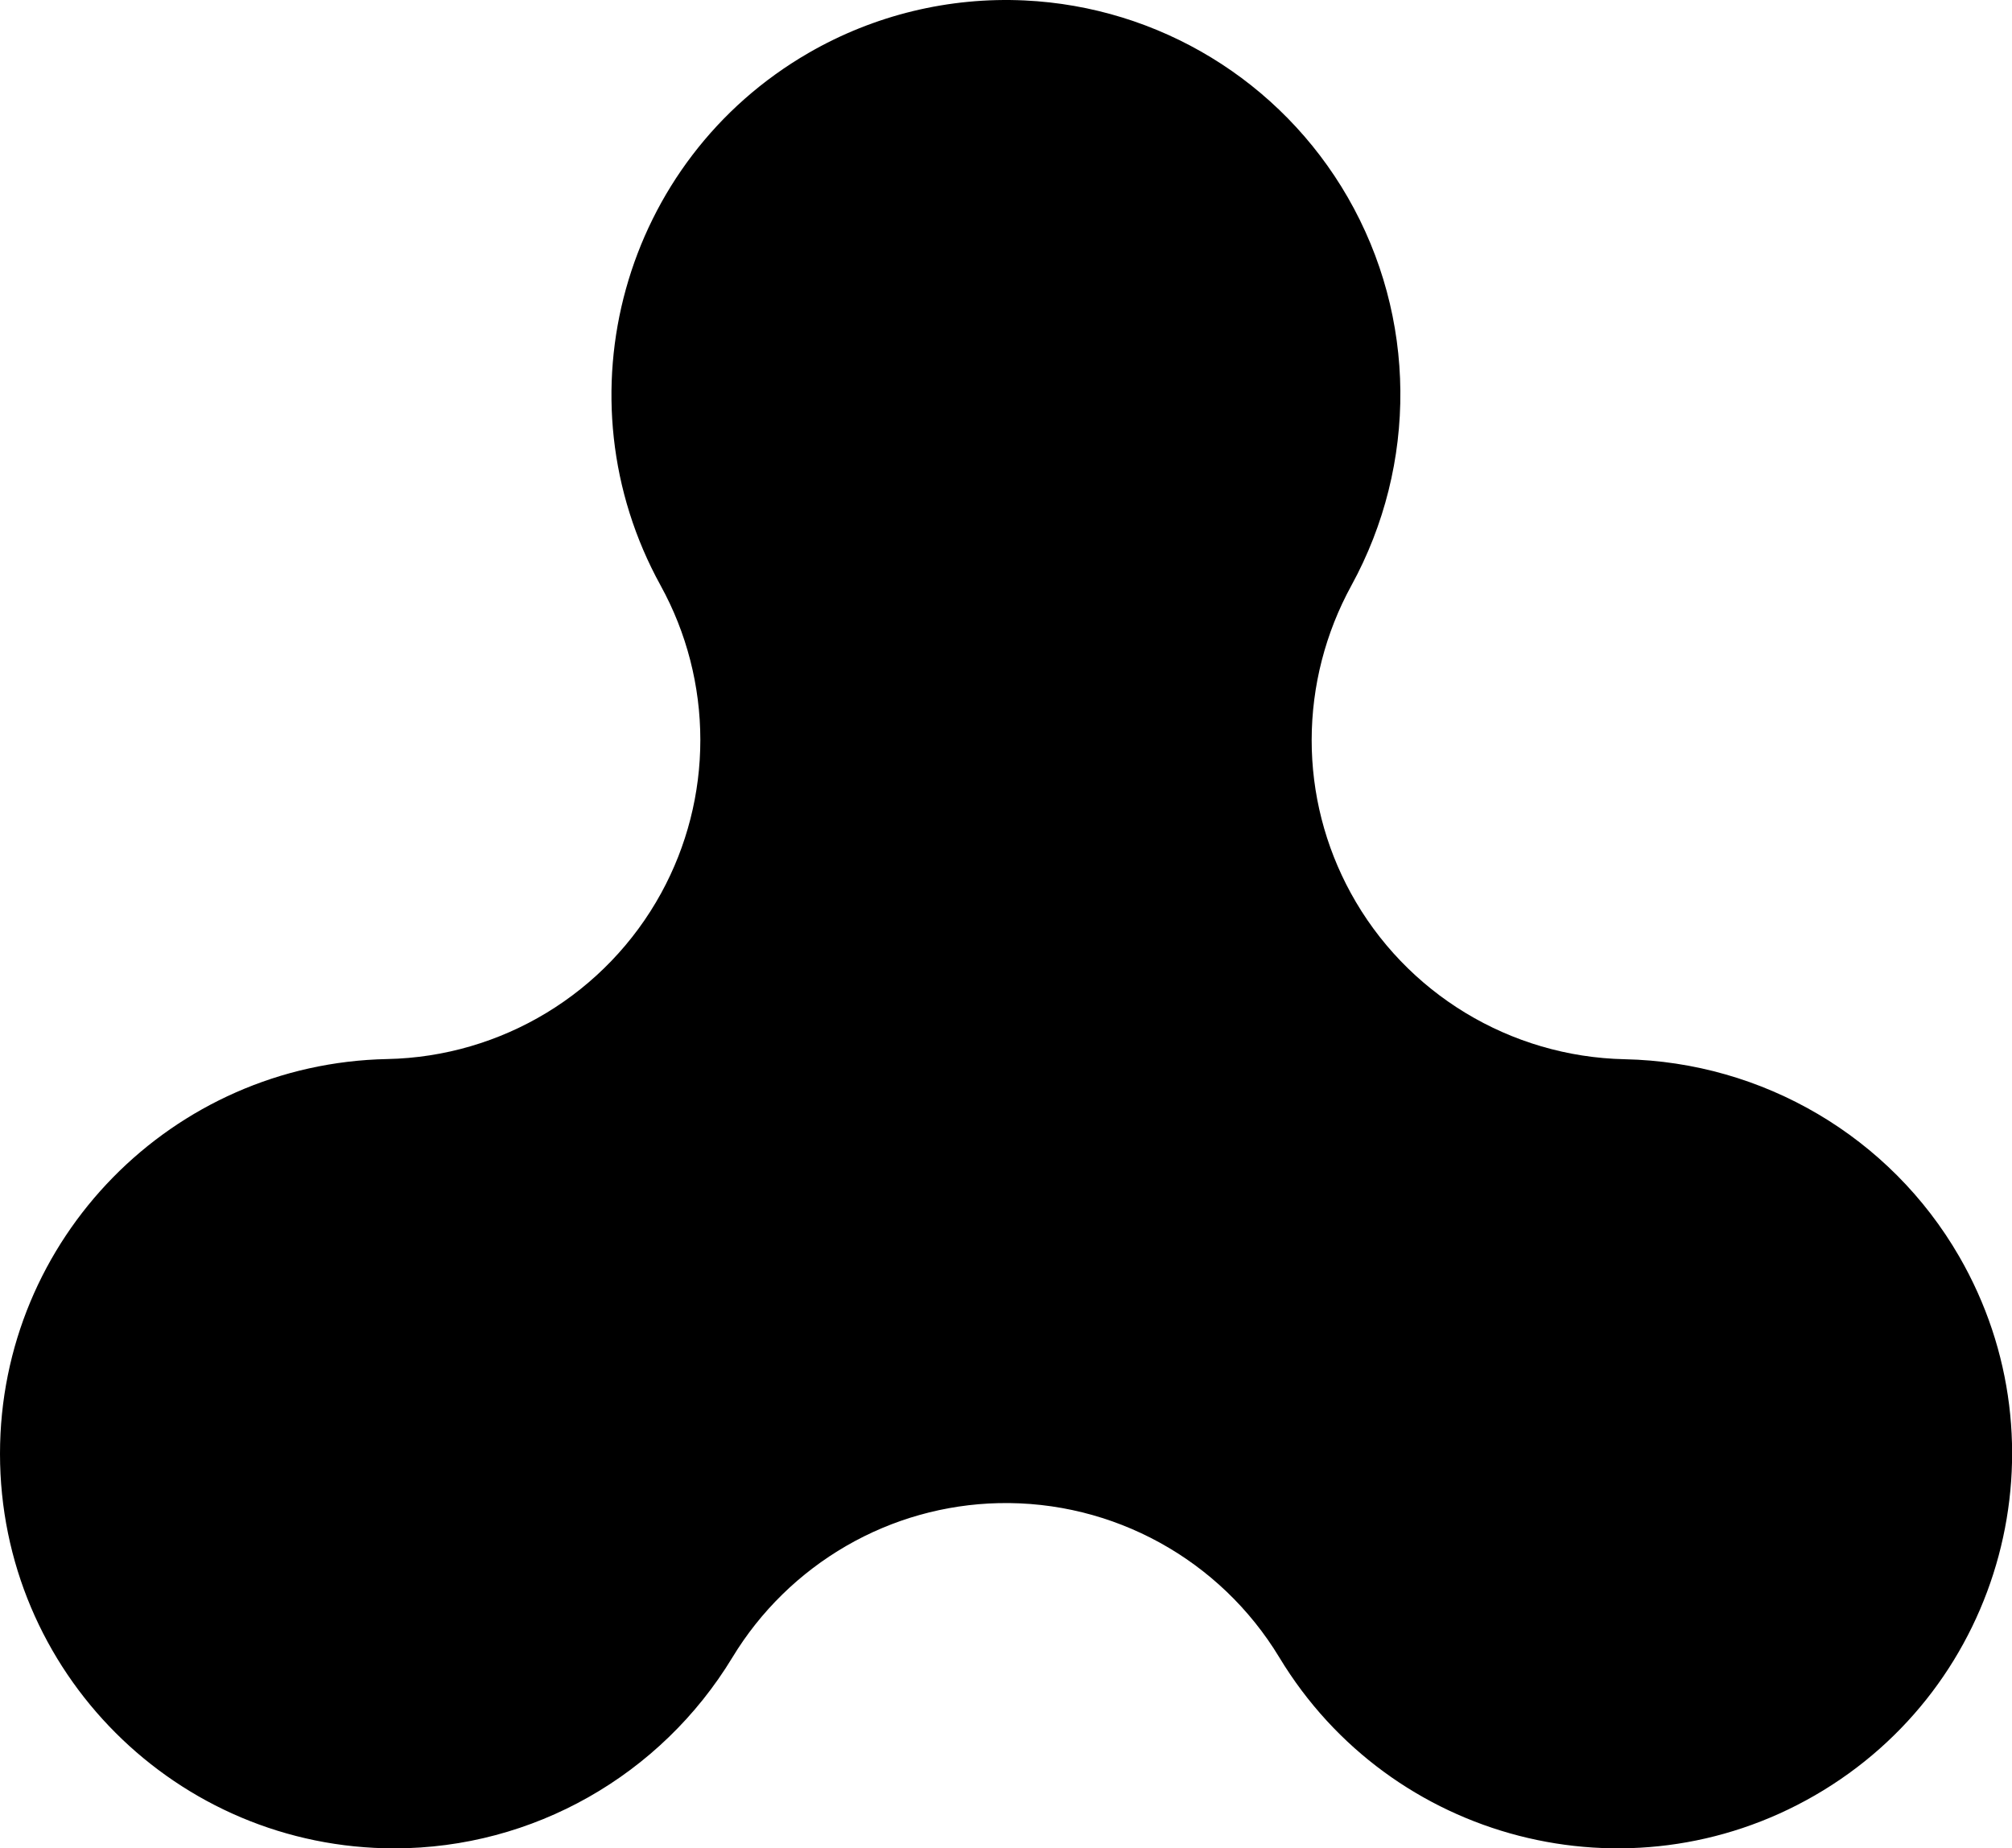 <?xml version="1.0" encoding="UTF-8" standalone="no"?>
<!-- Created with Inkscape (http://www.inkscape.org/) -->

<svg
   width="245.79mm"
   height="225.778mm"
   viewBox="0 0 870.909 800"
   id="svg2"
   version="1.1"
   inkscape:version="1.3.2 (091e20ef0f, 2023-11-25)"
   sodipodi:docname="Fidget_spinner.svg"
   xmlns:inkscape="http://www.inkscape.org/namespaces/inkscape"
   xmlns:sodipodi="http://sodipodi.sourceforge.net/DTD/sodipodi-0.dtd"
   xmlns="http://www.w3.org/2000/svg"
   xmlns:svg="http://www.w3.org/2000/svg"
   xmlns:rdf="http://www.w3.org/1999/02/22-rdf-syntax-ns#"
   xmlns:cc="http://creativecommons.org/ns#"
   xmlns:dc="http://purl.org/dc/elements/1.1/">
  <defs
     id="defs4" />
  <sodipodi:namedview
     id="base"
     pagecolor="#ffffff"
     bordercolor="#666666"
     borderopacity="1.0"
     inkscape:pageopacity="0.0"
     inkscape:pageshadow="2"
     inkscape:zoom="1.8868696"
     inkscape:cx="318.51698"
     inkscape:cy="480.16037"
     inkscape:document-units="px"
     inkscape:current-layer="layer1"
     showgrid="false"
     inkscape:window-width="2256"
     inkscape:window-height="1476"
     inkscape:window-x="0"
     inkscape:window-y="0"
     inkscape:window-maximized="1"
     fit-margin-top="0"
     fit-margin-left="0"
     fit-margin-right="0"
     fit-margin-bottom="0"
     inkscape:showpageshadow="2"
     inkscape:pagecheckerboard="0"
     inkscape:deskcolor="#d1d1d1" />
  <g
     inkscape:label="Layer 1"
     inkscape:groupmode="layer"
     id="layer1"
     transform="translate(-15.332,-41.858)">
    <path
       inkscape:connector-curvature="0"
       style="opacity:1;fill:#000000;fill-opacity:1;fill-rule:nonzero;stroke:none;stroke-width:60;stroke-linecap:butt;stroke-linejoin:miter;stroke-miterlimit:4;stroke-dasharray:none;stroke-dashoffset:0;stroke-opacity:1"
       d="M 365.379,64.741 C 284.808,111.297 256.377,213.775 301.286,295.276 c 11.277,20.465 17.188,43.464 17.193,66.829 0.005,23.145 -5.805,45.925 -16.913,66.23 -23.791,43.486 -69.075,70.895 -118.633,71.896 -93.035,1.879 -167.579,77.758 -167.6,170.812 -0.022,94.338 76.476,170.866 170.814,170.814 59.837,-0.033 115.211,-31.51 146.235,-82.678 12.115,-19.98 29.101,-36.583 49.333,-48.271 20.041,-11.577 42.673,-17.937 65.812,-18.469 49.557,-1.14 95.936,24.376 121.585,66.795 48.146,79.628 151.129,106.243 231.725,59.736 81.71,-47.149 109.735,-151.664 62.521,-233.337 -29.947,-51.804 -84.892,-84.06 -144.716,-85.322 -49.566,-1.046 -94.849,-28.478 -118.633,-71.977 -11.104,-20.307 -16.938,-43.085 -16.911,-66.23 0.028,-23.355 5.973,-46.345 17.193,-66.829 28.746,-52.481 28.309,-116.169 -1.573,-168.012 C 569.675,76.88 516.936,44.792 458.846,42.048 426.16,40.504 393.712,48.37 365.379,64.741 Z"
       id="circle4252"
       sodipodi:nodetypes="ssssssssssssssssssss" />
  </g>
</svg>
